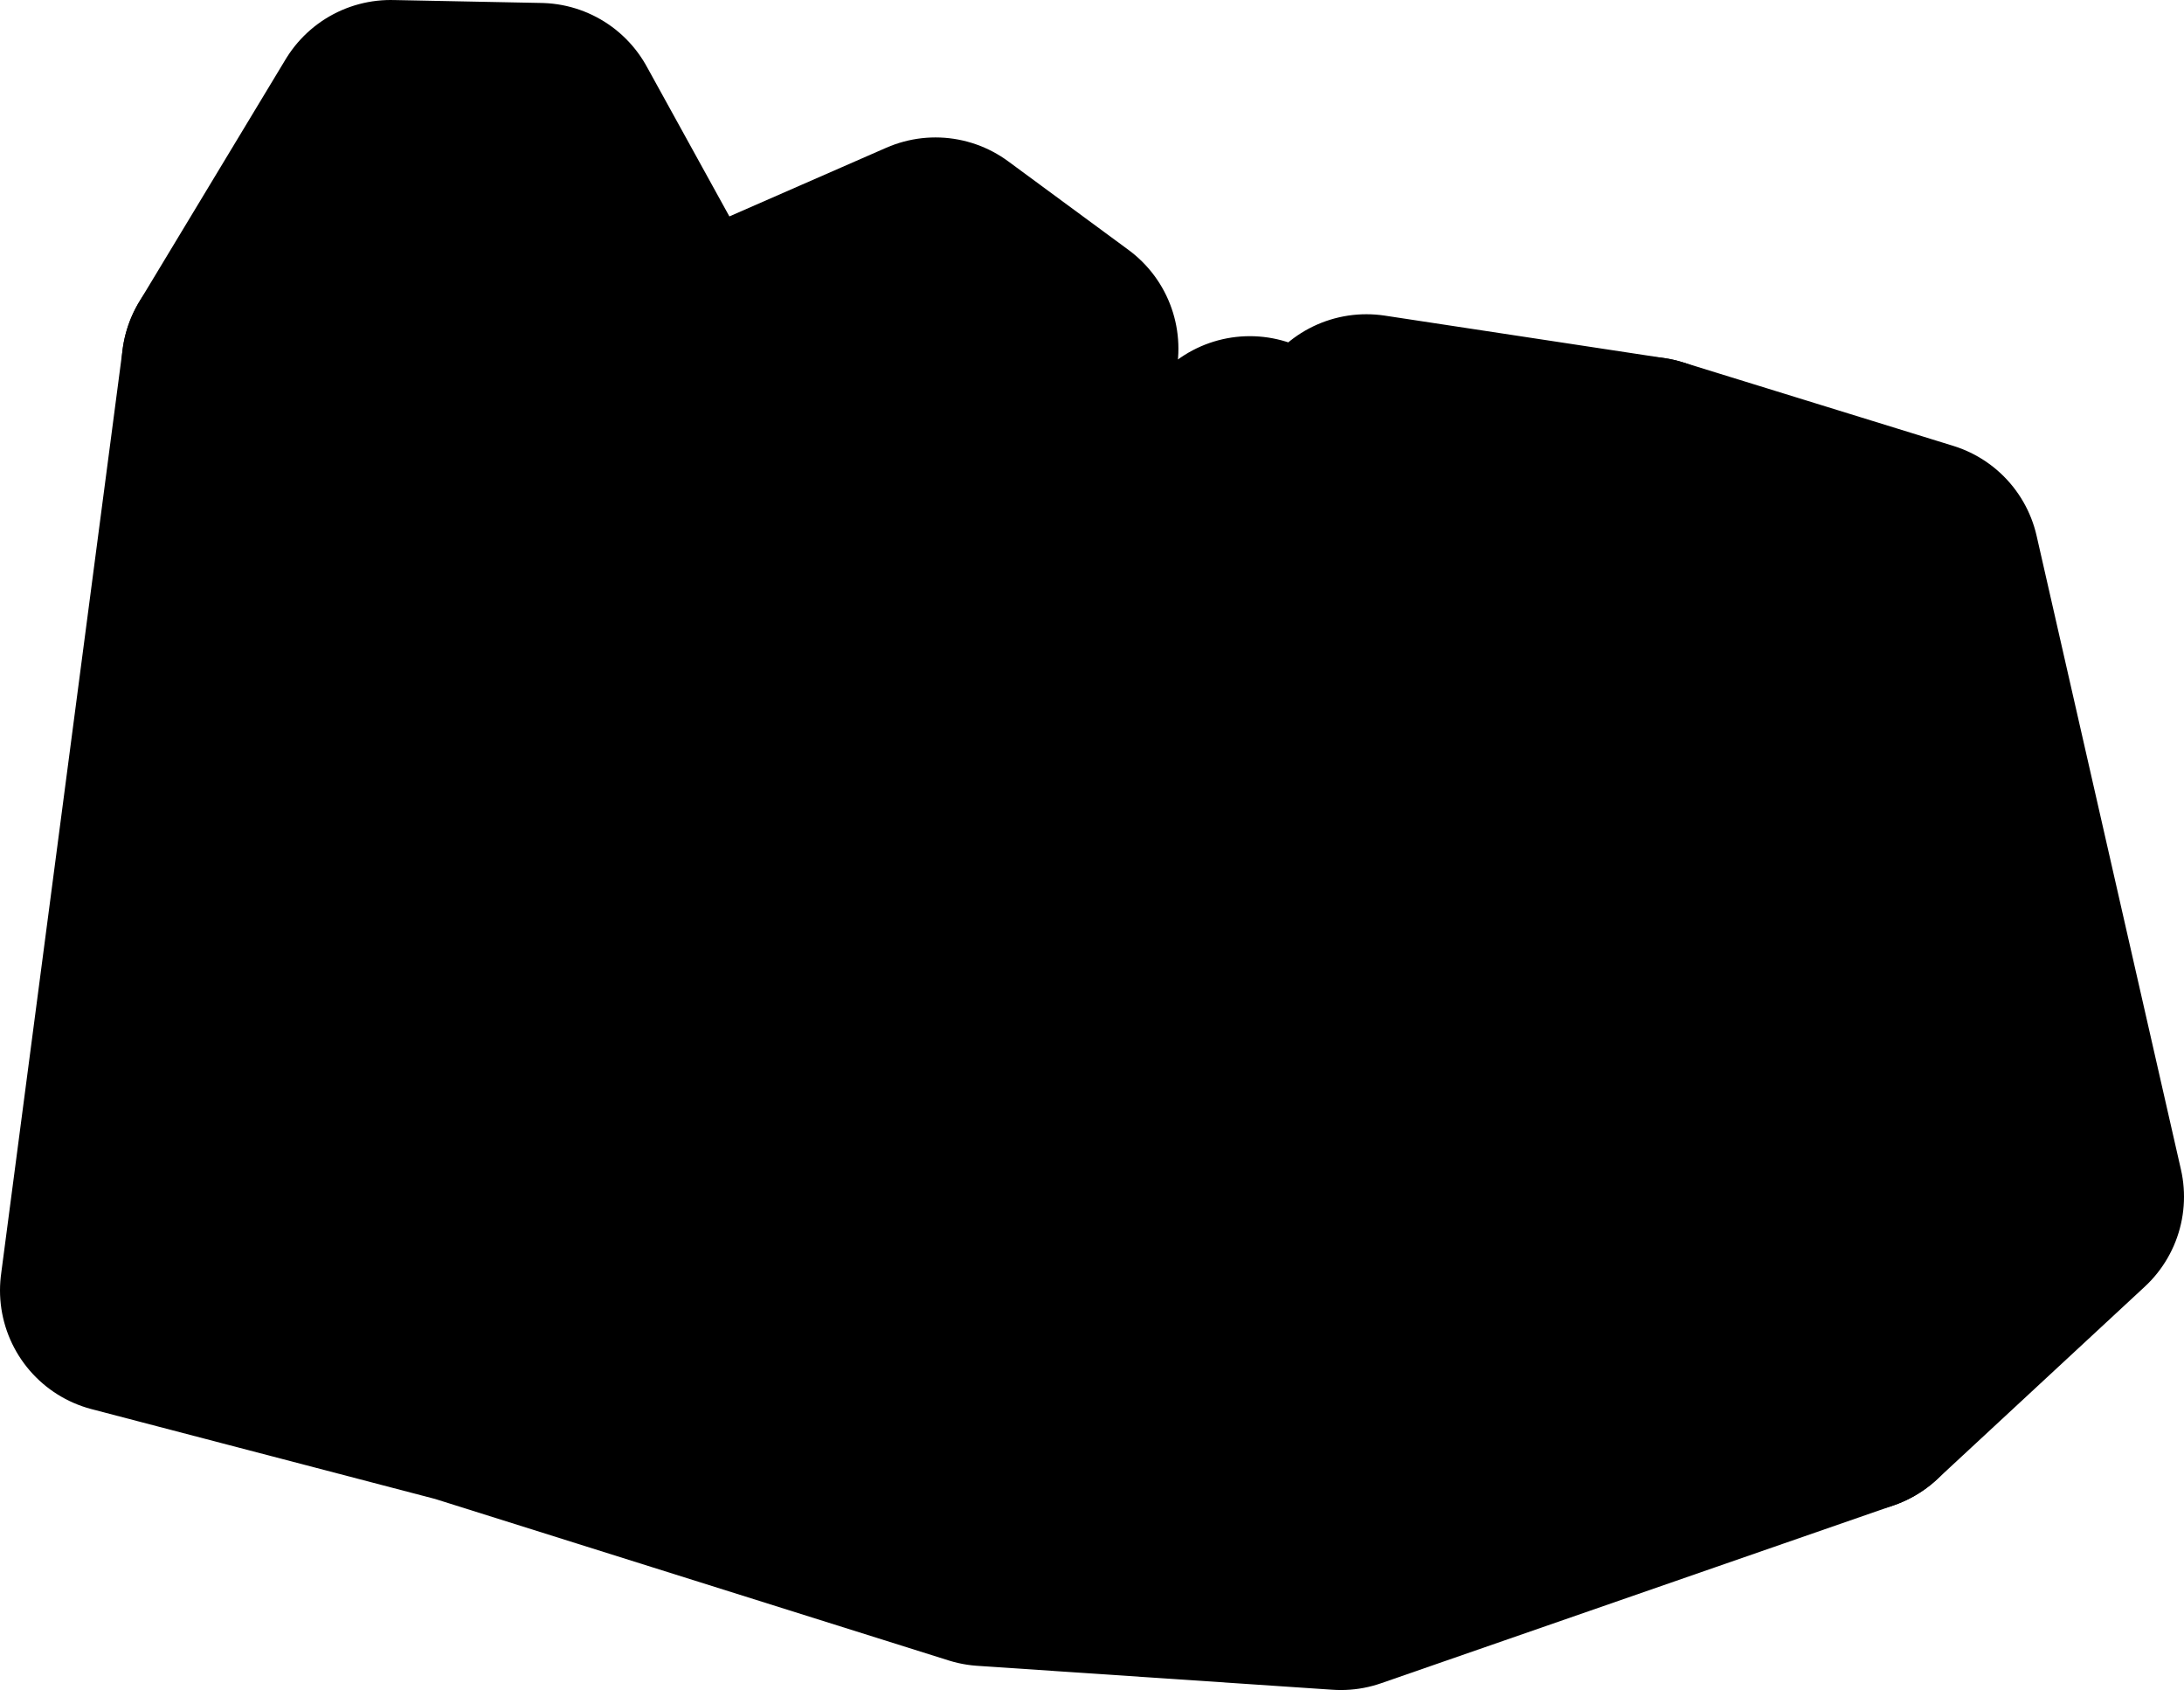<?xml version="1.0" ?>
<svg xmlns="http://www.w3.org/2000/svg" xmlns:cc="http://creativecommons.org/ns#" xmlns:dc="http://purl.org/dc/elements/1.1/" xmlns:ev="http://www.w3.org/2001/xml-events" xmlns:inkscape="http://www.inkscape.org/namespaces/inkscape" xmlns:rdf="http://www.w3.org/1999/02/22-rdf-syntax-ns#" xmlns:sodipodi="http://sodipodi.sourceforge.net/DTD/sodipodi-0.dtd" xmlns:svg="http://www.w3.org/2000/svg" xmlns:xlink="http://www.w3.org/1999/xlink" baseProfile="full" height="34.442" id="svg1" inkscape:version="0.92.4 (5da689c313, 2019-01-14)" sodipodi:docname="example.svg" version="1.1" viewBox="0 0 44.521 34.442" width="44.521">
	<defs/>
	<path d="M 20.882,12.844 L 13.781,7.615" id="path40" inkscape:connector-curvature="0" style="fill:black;stroke:#000000;stroke-width:5.0;stroke-linecap:round;stroke-linejoin:round;stroke-dasharray:1, 1;stroke-opacity:1"/>
	<path d="M 33.562,9.771 L 28.539,16.057" id="path41" inkscape:connector-curvature="0" style="fill:black;stroke:#000000;stroke-width:5.0;stroke-linecap:round;stroke-linejoin:round;stroke-dasharray:2, 1, 0.5, 1;stroke-opacity:1"/>
	<path d="M 28.539,16.057 L 20.882,12.844" id="path42" inkscape:connector-curvature="0" style="fill:black;stroke:#000000;stroke-width:5.0;stroke-linecap:round;stroke-linejoin:round;stroke-dasharray:2, 1, 0.5, 1;stroke-opacity:1"/>
	<path d="M 37.787,28.315 L 33.562,9.771" id="path43" inkscape:connector-curvature="0" style="fill:black;stroke:#000000;stroke-width:5.0;stroke-linecap:round;stroke-linejoin:round;stroke-dasharray:1, 1;stroke-opacity:1"/>
	<path d="M 13.781,7.615 L 4.979,7.442" id="path44" inkscape:connector-curvature="0" style="fill:black;stroke:#000000;stroke-width:5.0;stroke-linecap:round;stroke-linejoin:round;stroke-dasharray:1, 1;stroke-opacity:1"/>
	<path d="M 26.991,9.985 L 25.478,9.351 L 20.882,12.844 L 21.522,7.106 L 19.07,5.301 L 13.781,7.615 L 10.993,2.56 L 7.963,2.5 L 4.979,7.442 L 2.5,26.299 L 9.562,28.145 L 20.088,31.454 L 27.334,31.942 L 37.787,28.315 L 42.021,24.389 L 39.079,11.475 L 33.562,9.771 L 27.854,8.904 L 26.435,10.68 L 28.539,16.057" id="path56" inkscape:connector-curvature="0" style="fill:black;stroke:#000000;stroke-width:5.0;stroke-linecap:round;stroke-linejoin:round;stroke-opacity:1"/>
</svg>

